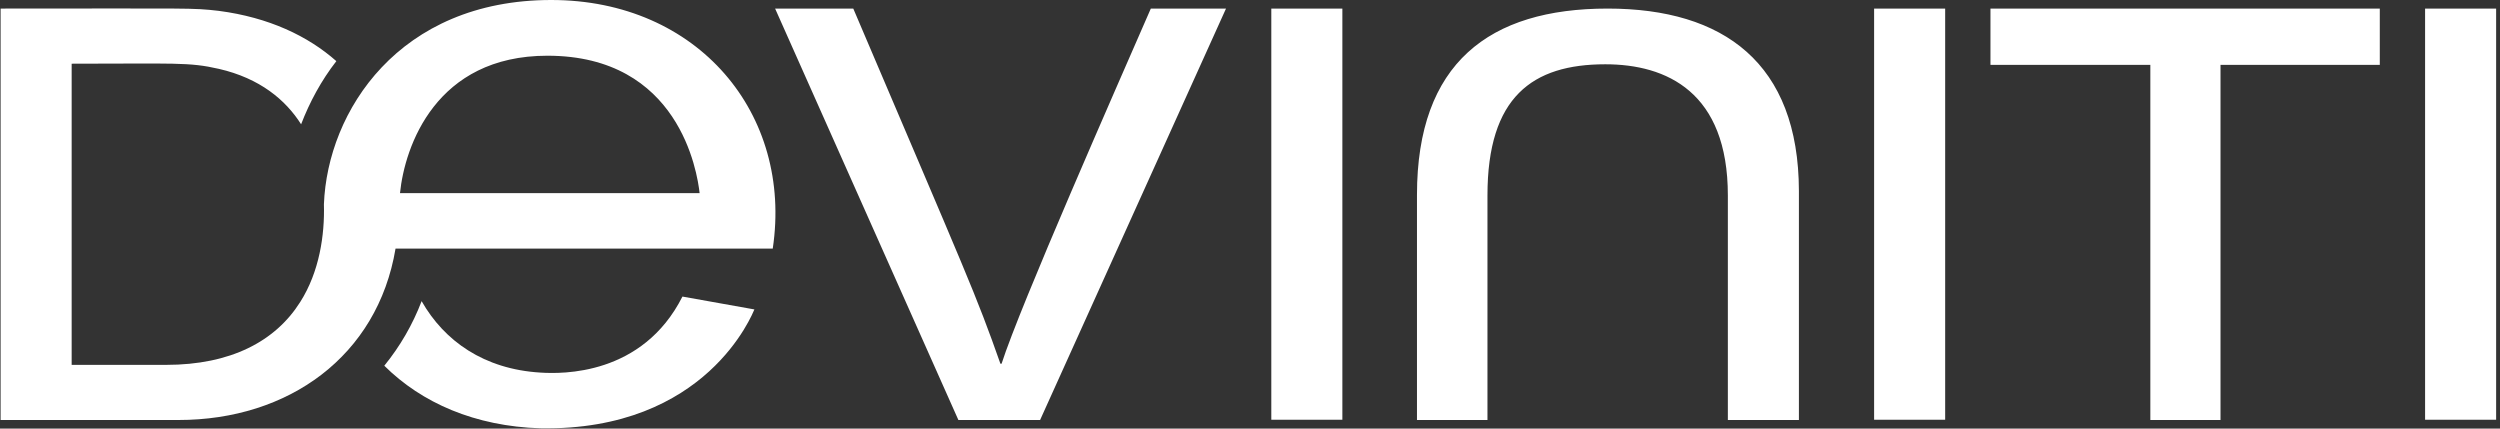 <svg width="210" height="36" viewBox="0 0 210 36" fill="none" xmlns="http://www.w3.org/2000/svg">
<rect x="0" y="0" width="210" height="36" fill="#333333" stroke="none"/>
<path d="M84.133 30.551H84.034C81.945 24.624 81.4 23.544 71.675 0.72H65.109L80.504 35.28H87.368L102.985 0.72H96.669C93.782 7.344 85.702 25.655 84.133 30.551ZM112.759 0.72H106.79V35.257H112.759V0.72ZM135.041 0.72C125.094 0.72 119.026 5.305 119.026 16.367V35.28H124.947V16.416C124.947 8.136 128.725 5.4 134.844 5.4C139.992 5.4 145.14 7.727 145.14 16.416V35.28H151.108V16.033C151.082 5.305 144.791 0.72 135.041 0.72ZM163.394 0.72H157.425V35.257H163.394V0.72ZM167.198 5.449H180.629V35.28H186.523V5.449H199.903V0.72H167.199V5.449H167.198ZM209.675 0.72H203.707V35.257H209.675V0.72ZM46.308 0C33.5 0 27.506 9.36 27.209 17.159C27.282 19.728 26.835 22.824 25.219 25.367C23.129 28.679 19.374 30.649 13.952 30.649H6.019V5.351C14.673 5.351 15.868 5.207 18.38 5.783C21.836 6.575 24 8.401 25.293 10.44C26.015 8.568 26.984 6.768 28.253 5.135C25.865 3.024 22.583 1.463 18.38 0.913C16.091 0.648 16.241 0.72 0.051 0.72V35.28H14.999C24.225 35.28 31.71 29.929 33.226 20.88H64.911C66.603 9.576 58.643 0 46.308 0ZM33.6 16.223C33.997 12.289 36.609 4.68 45.984 4.68C57.053 4.68 58.57 14.449 58.768 16.223H33.6Z" fill="white"/>
<path d="M45.389 31.297C40.663 31.009 37.33 28.656 35.416 25.296C34.669 27.254 33.611 29.085 32.281 30.721C35.416 33.84 39.893 35.807 45.389 35.977C59.389 36.216 63.219 26.303 63.37 25.992L57.325 24.912C53.968 31.559 47.203 31.416 45.389 31.297Z" fill="white"/>
</svg>
